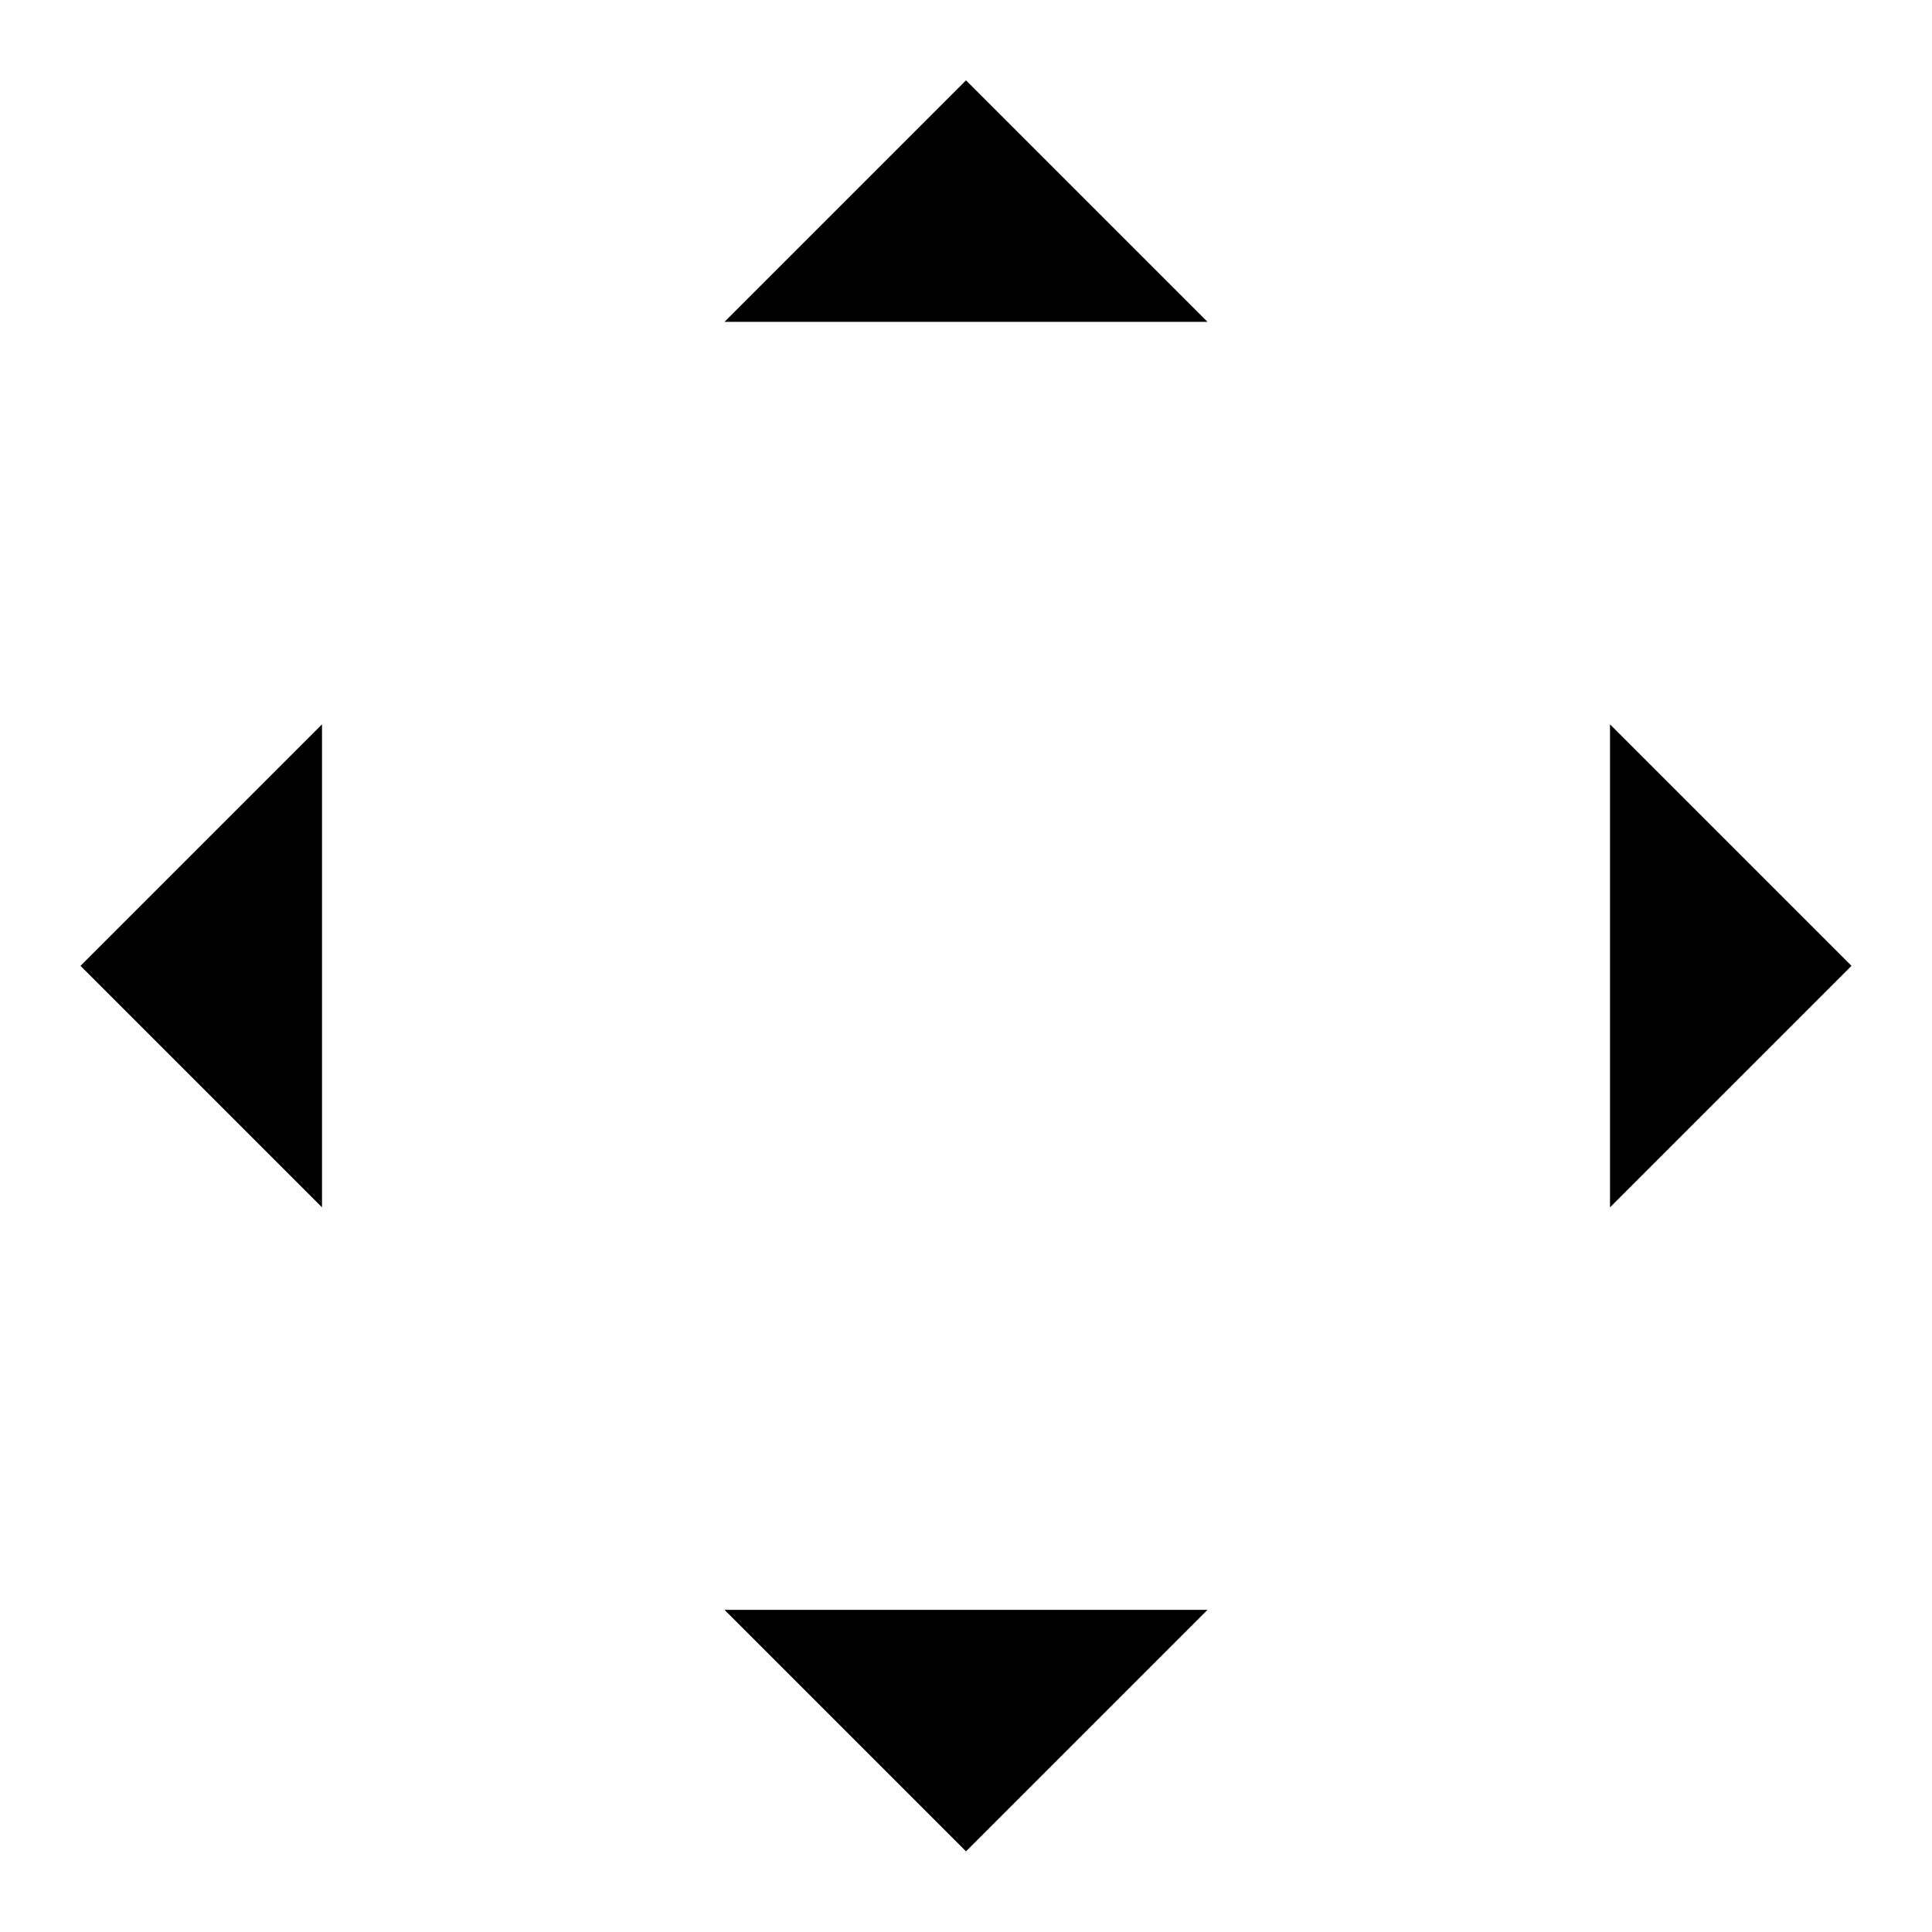        <svg xmlns="http://www.w3.org/2000/svg" viewBox="0 0 24 24" >
            <path stroke-linecap="round" stroke-linejoin="round" d="M12 .998v22M23 11.998H1M4 8.998l-3 3 3 3M9 19.998l3 3 3-3M20 14.998l3-3-3-3M15 3.998l-3-3-3 3" />
        </svg>